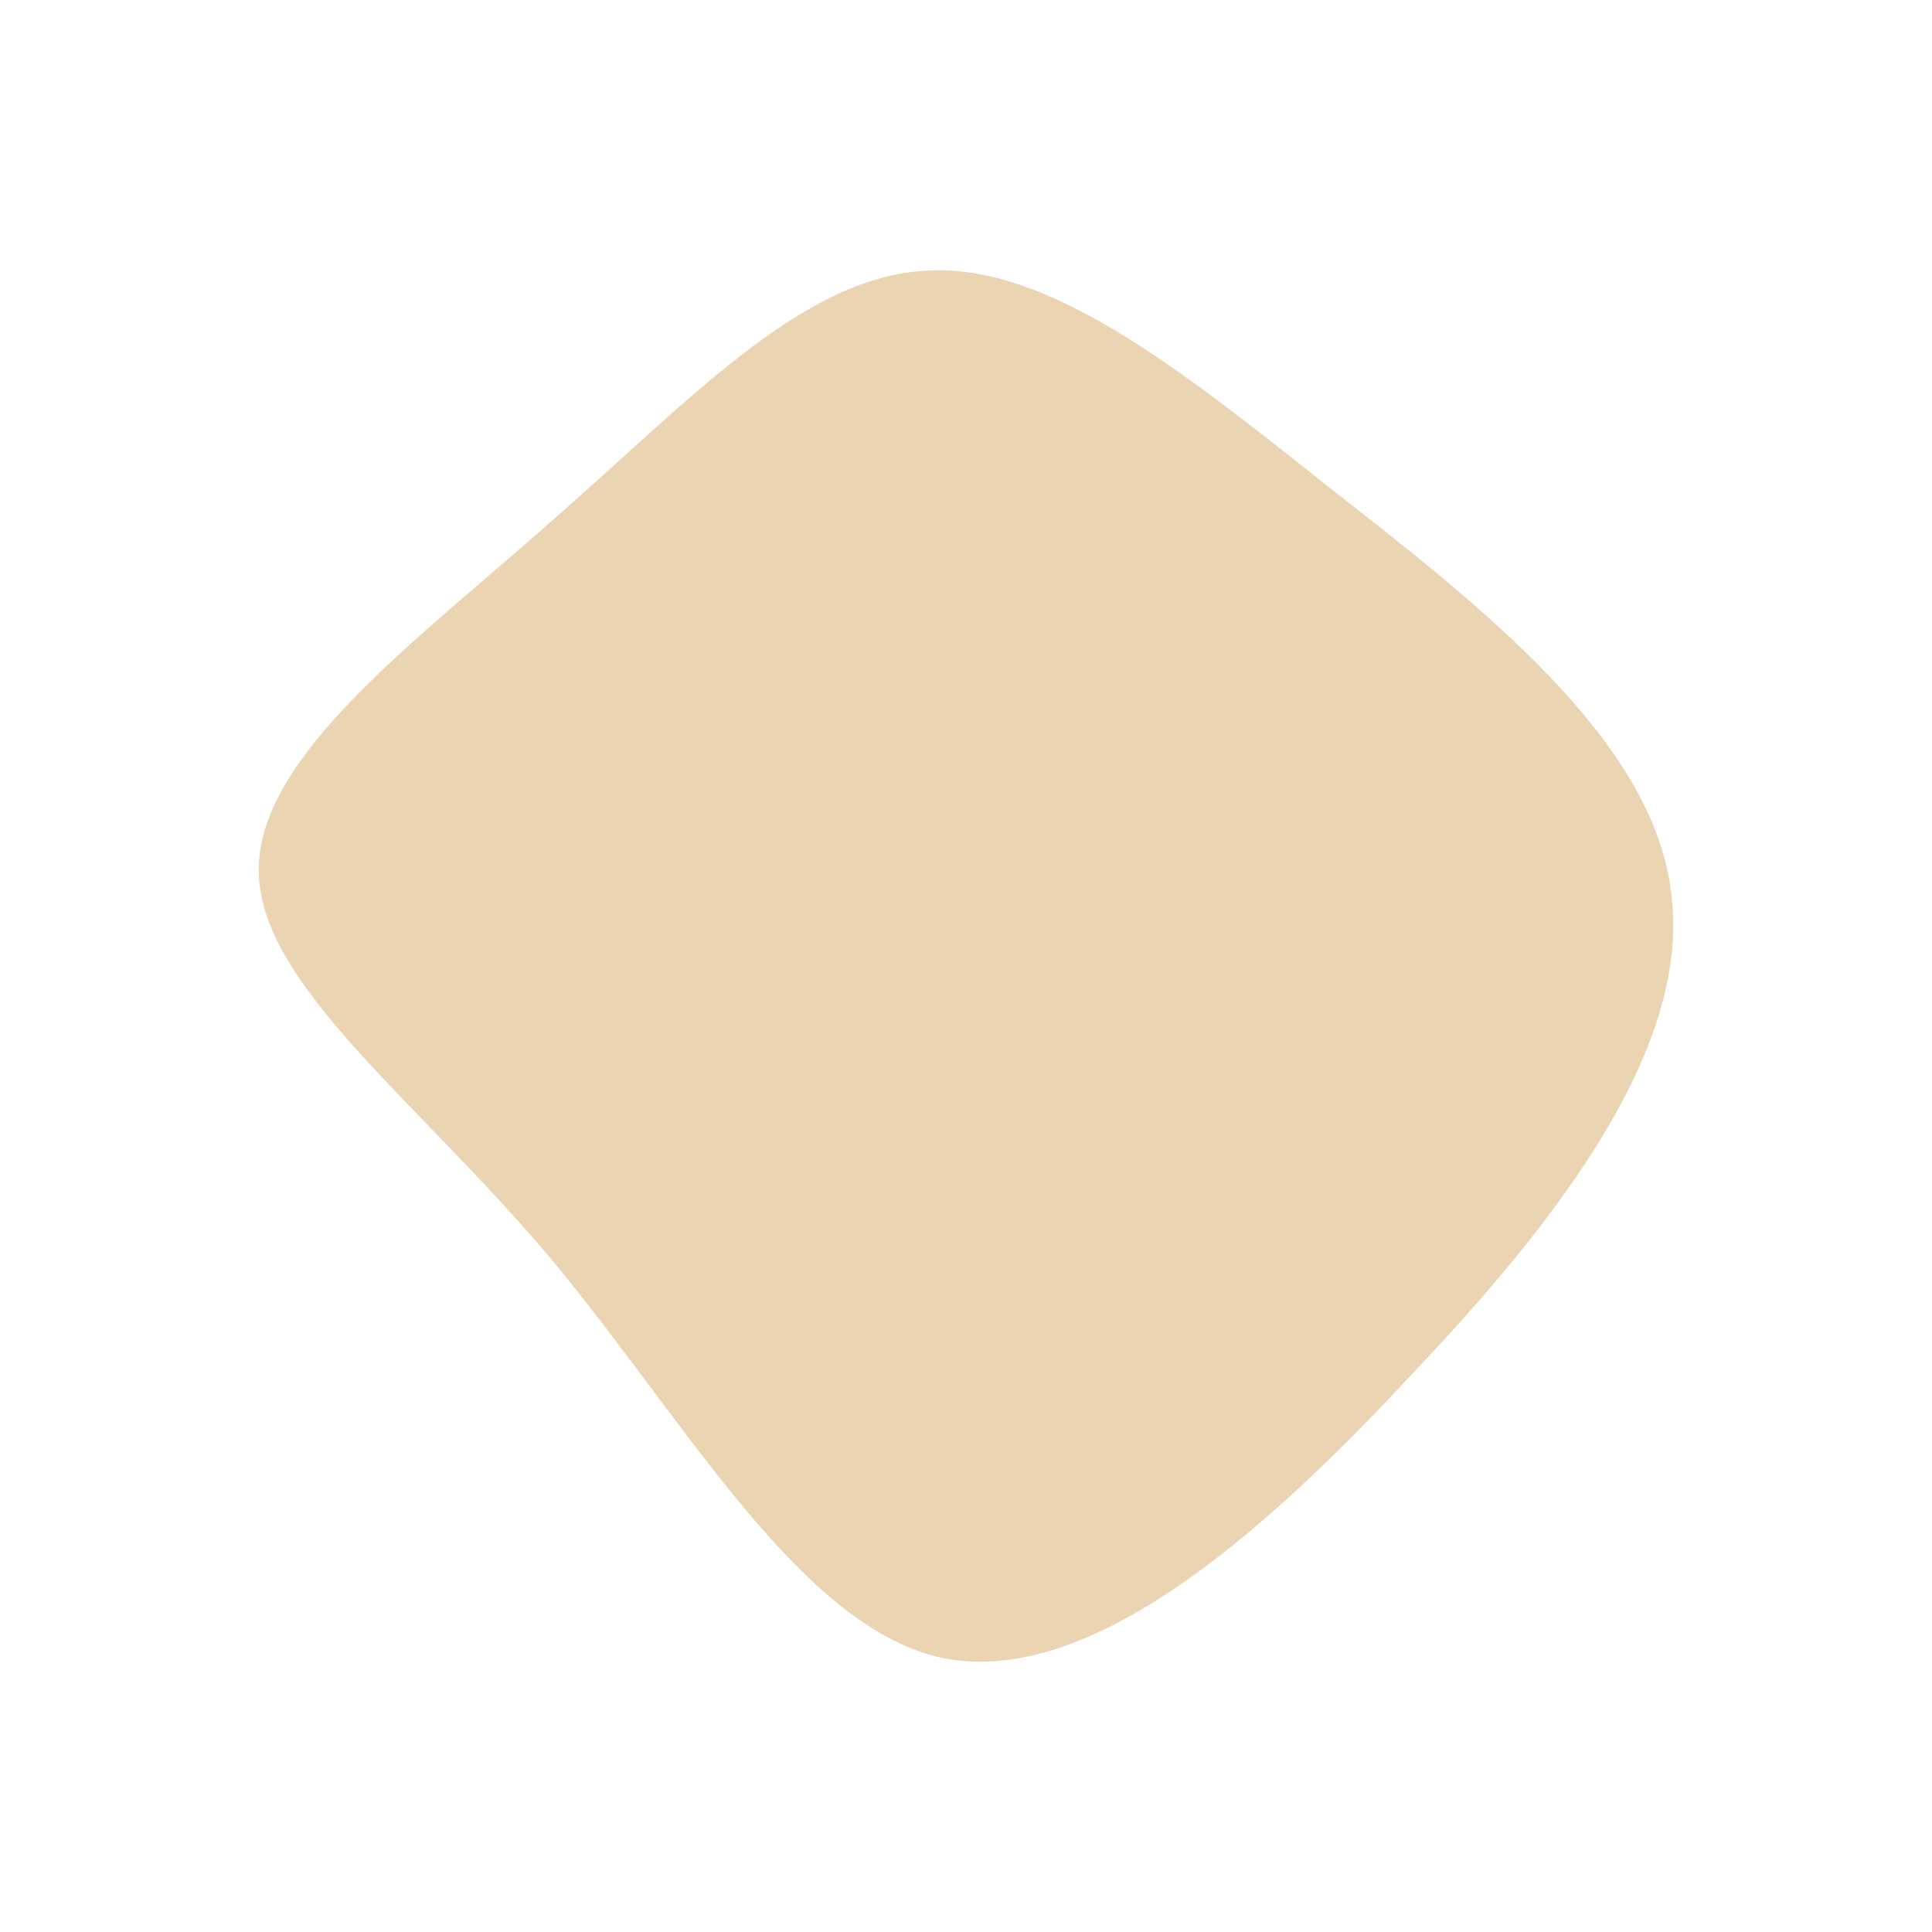 <svg id="visual" viewBox="0 0 100 100" width="100" height="100" xmlns="http://www.w3.org/2000/svg"
  xmlns:xlink="http://www.w3.org/1999/xlink" version="1.1">
  <g transform="translate(47.291 45.022)">
    <path
      d="M21.5 -19.8C29.3 -13.7 38.2 -6.8 39.2 1.1C40.3 9 33.6 17.9 25.7 26.2C17.9 34.6 9 42.3 1.5 40.8C-5.9 39.2 -11.8 28.5 -18.8 20.1C-25.8 11.8 -33.9 5.9 -33.9 0C-33.9 -5.9 -25.8 -11.8 -18.8 -18C-11.8 -24.1 -5.9 -30.6 0.5 -31C6.8 -31.5 13.7 -26 21.5 -19.8"
      fill="#ebd4b2">
      <animate dur="25s" repeatCount="indefinite" attributeName="d"
        values="M21.5 -19.8C29.3 -13.7 38.2 -6.8 39.2 1.1C40.3 9 33.6 17.9 25.7 26.2C17.9 34.6 9 42.3 1.5 40.8C-5.9 39.2 -11.8 28.5 -18.8 20.1C-25.8 11.8 -33.9 5.9 -33.9 0C-33.9 -5.9 -25.8 -11.8 -18.8 -18C-11.8 -24.1 -5.9 -30.6 0.5 -31C6.8 -31.5 13.7 -26 21.5 -19.8;M23.7 -21.5C30.8 -16.5 36.9 -8.2 35.7 -1.2C34.6 5.9 26.1 11.8 19 18C11.8 24.1 5.9 30.6 -1.5 32.1C-9 33.6 -17.9 30.2 -26.2 24.1C-34.6 17.9 -42.3 9 -43.1 -0.8C-43.9 -10.6 -37.9 -21.2 -29.5 -26.2C-21.2 -31.2 -10.6 -30.6 -1.2 -29.4C8.2 -28.2 16.5 -26.5 23.7 -21.5;M26.5 -30C31.4 -21.7 30.2 -10.8 27.7 -2.5C25.2 5.9 21.5 11.8 16.6 17.8C11.8 23.8 5.9 29.9 -2.4 32.2C-10.6 34.6 -21.2 33.2 -25.4 27.2C-29.5 21.2 -27.3 10.6 -26.6 0.7C-25.9 -9.2 -26.7 -18.4 -22.6 -26.7C-18.4 -35.1 -9.2 -42.5 0.8 -43.4C10.8 -44.2 21.7 -38.4 26.5 -30;M21.7 -24.8C26.8 -16.5 28.9 -8.2 28.3 -0.6C27.7 7.1 24.5 14.1 19.3 20.3C14.1 26.5 7.1 31.7 0.6 31.1C-5.9 30.6 -11.8 24.1 -16.1 18C-20.5 11.8 -23.2 5.9 -23.2 0C-23.2 -5.9 -20.5 -11.8 -16.1 -20.1C-11.8 -28.5 -5.9 -39.2 1.2 -40.4C8.2 -41.6 16.5 -33.2 21.7 -24.8;M21.5 -19.8C29.3 -13.7 38.2 -6.8 39.2 1.1C40.3 9 33.6 17.9 25.7 26.2C17.9 34.6 9 42.3 1.5 40.8C-5.9 39.2 -11.8 28.5 -18.8 20.1C-25.8 11.8 -33.9 5.9 -33.9 0C-33.9 -5.9 -25.8 -11.8 -18.8 -18C-11.8 -24.1 -5.9 -30.6 0.5 -31C6.8 -31.5 13.7 -26 21.5 -19.8" />
    </path>
  </g>
</svg>
